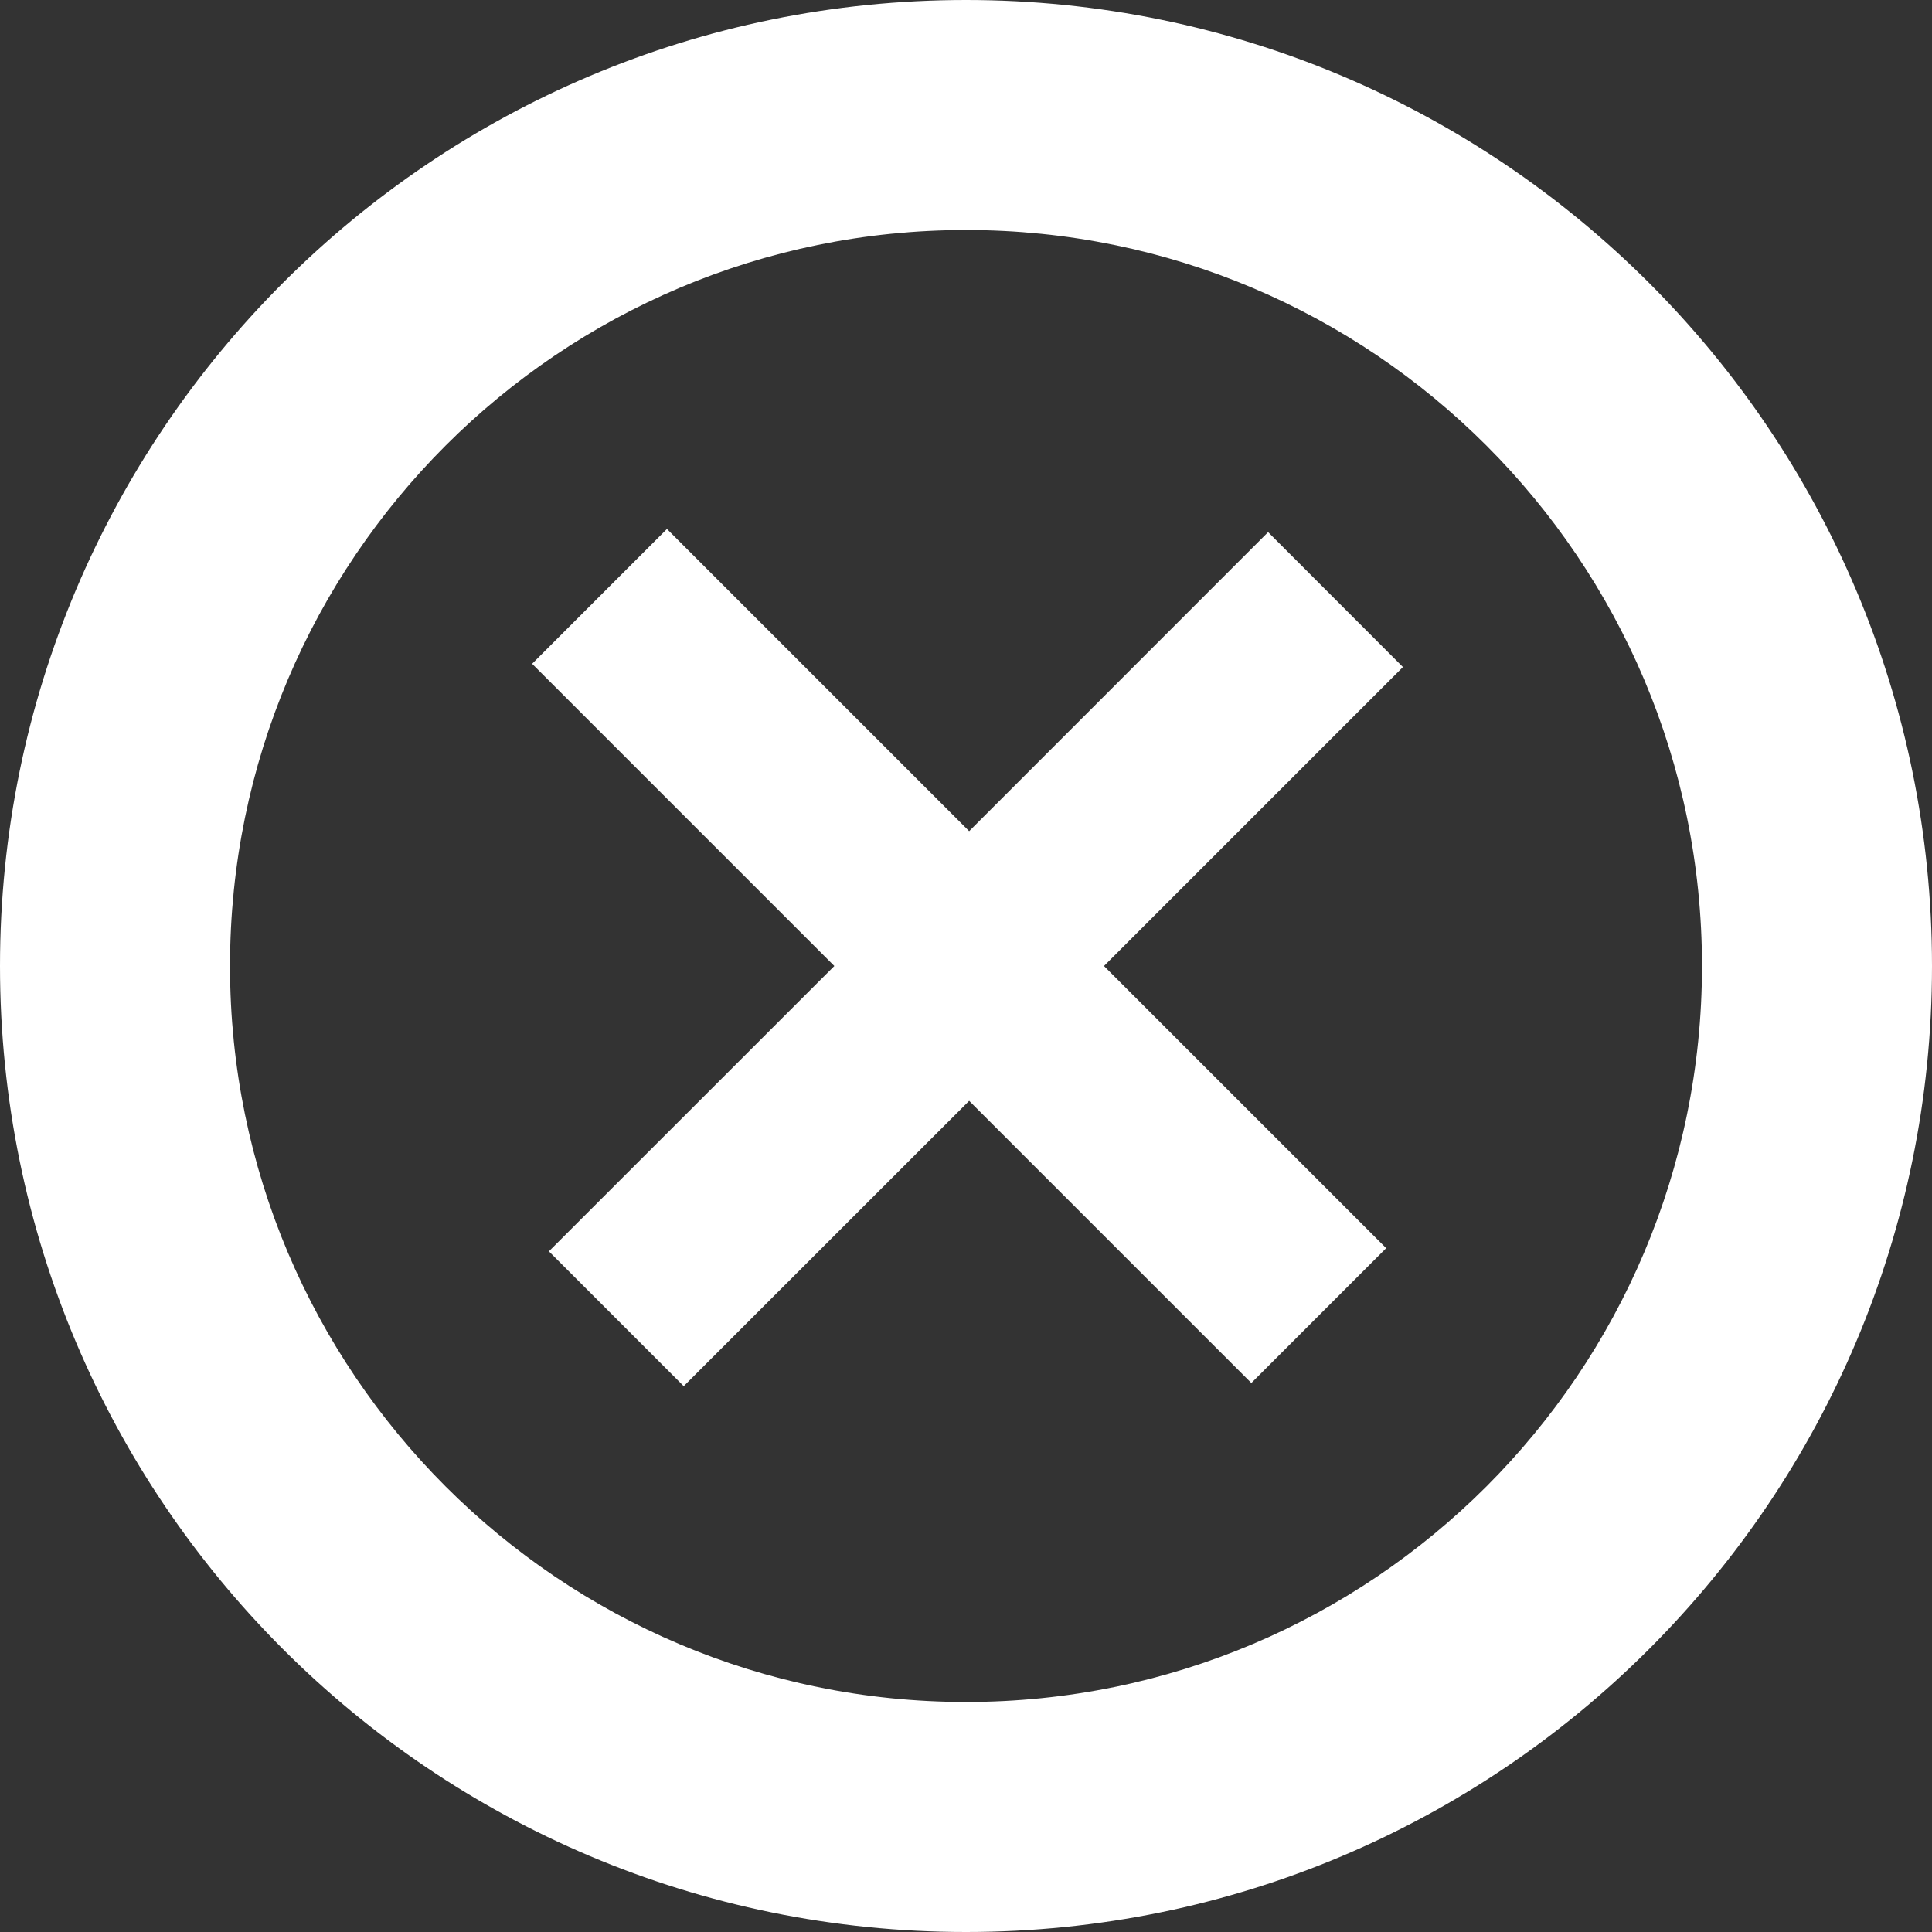 <svg width="19" height="19" viewBox="0 0 19 19" fill="none" xmlns="http://www.w3.org/2000/svg">
<rect x="0" y="0" width="19" height="19" fill="#333333" stroke="none"/>
<path fill-rule="evenodd" clip-rule="evenodd" d="M9.5 2.262C5.503 2.262 2.262 5.503 2.262 9.5C2.262 13.498 5.503 16.738 9.5 16.738C13.498 16.738 16.738 13.498 16.738 9.5C16.738 5.503 13.498 2.262 9.5 2.262ZM0 9.5C0 4.253 4.253 0 9.5 0C14.747 0 19 4.253 19 9.5C19 14.747 14.747 19 9.5 19C4.253 19 0 14.747 0 9.5ZM10.857 9.5L13.632 12.275L12.306 13.601L9.531 10.826L6.724 13.632L5.398 12.306L8.205 9.5L5.233 6.528L6.559 5.202L9.531 8.174L12.471 5.233L13.797 6.56L10.857 9.5Z" fill="white"/>
</svg>
